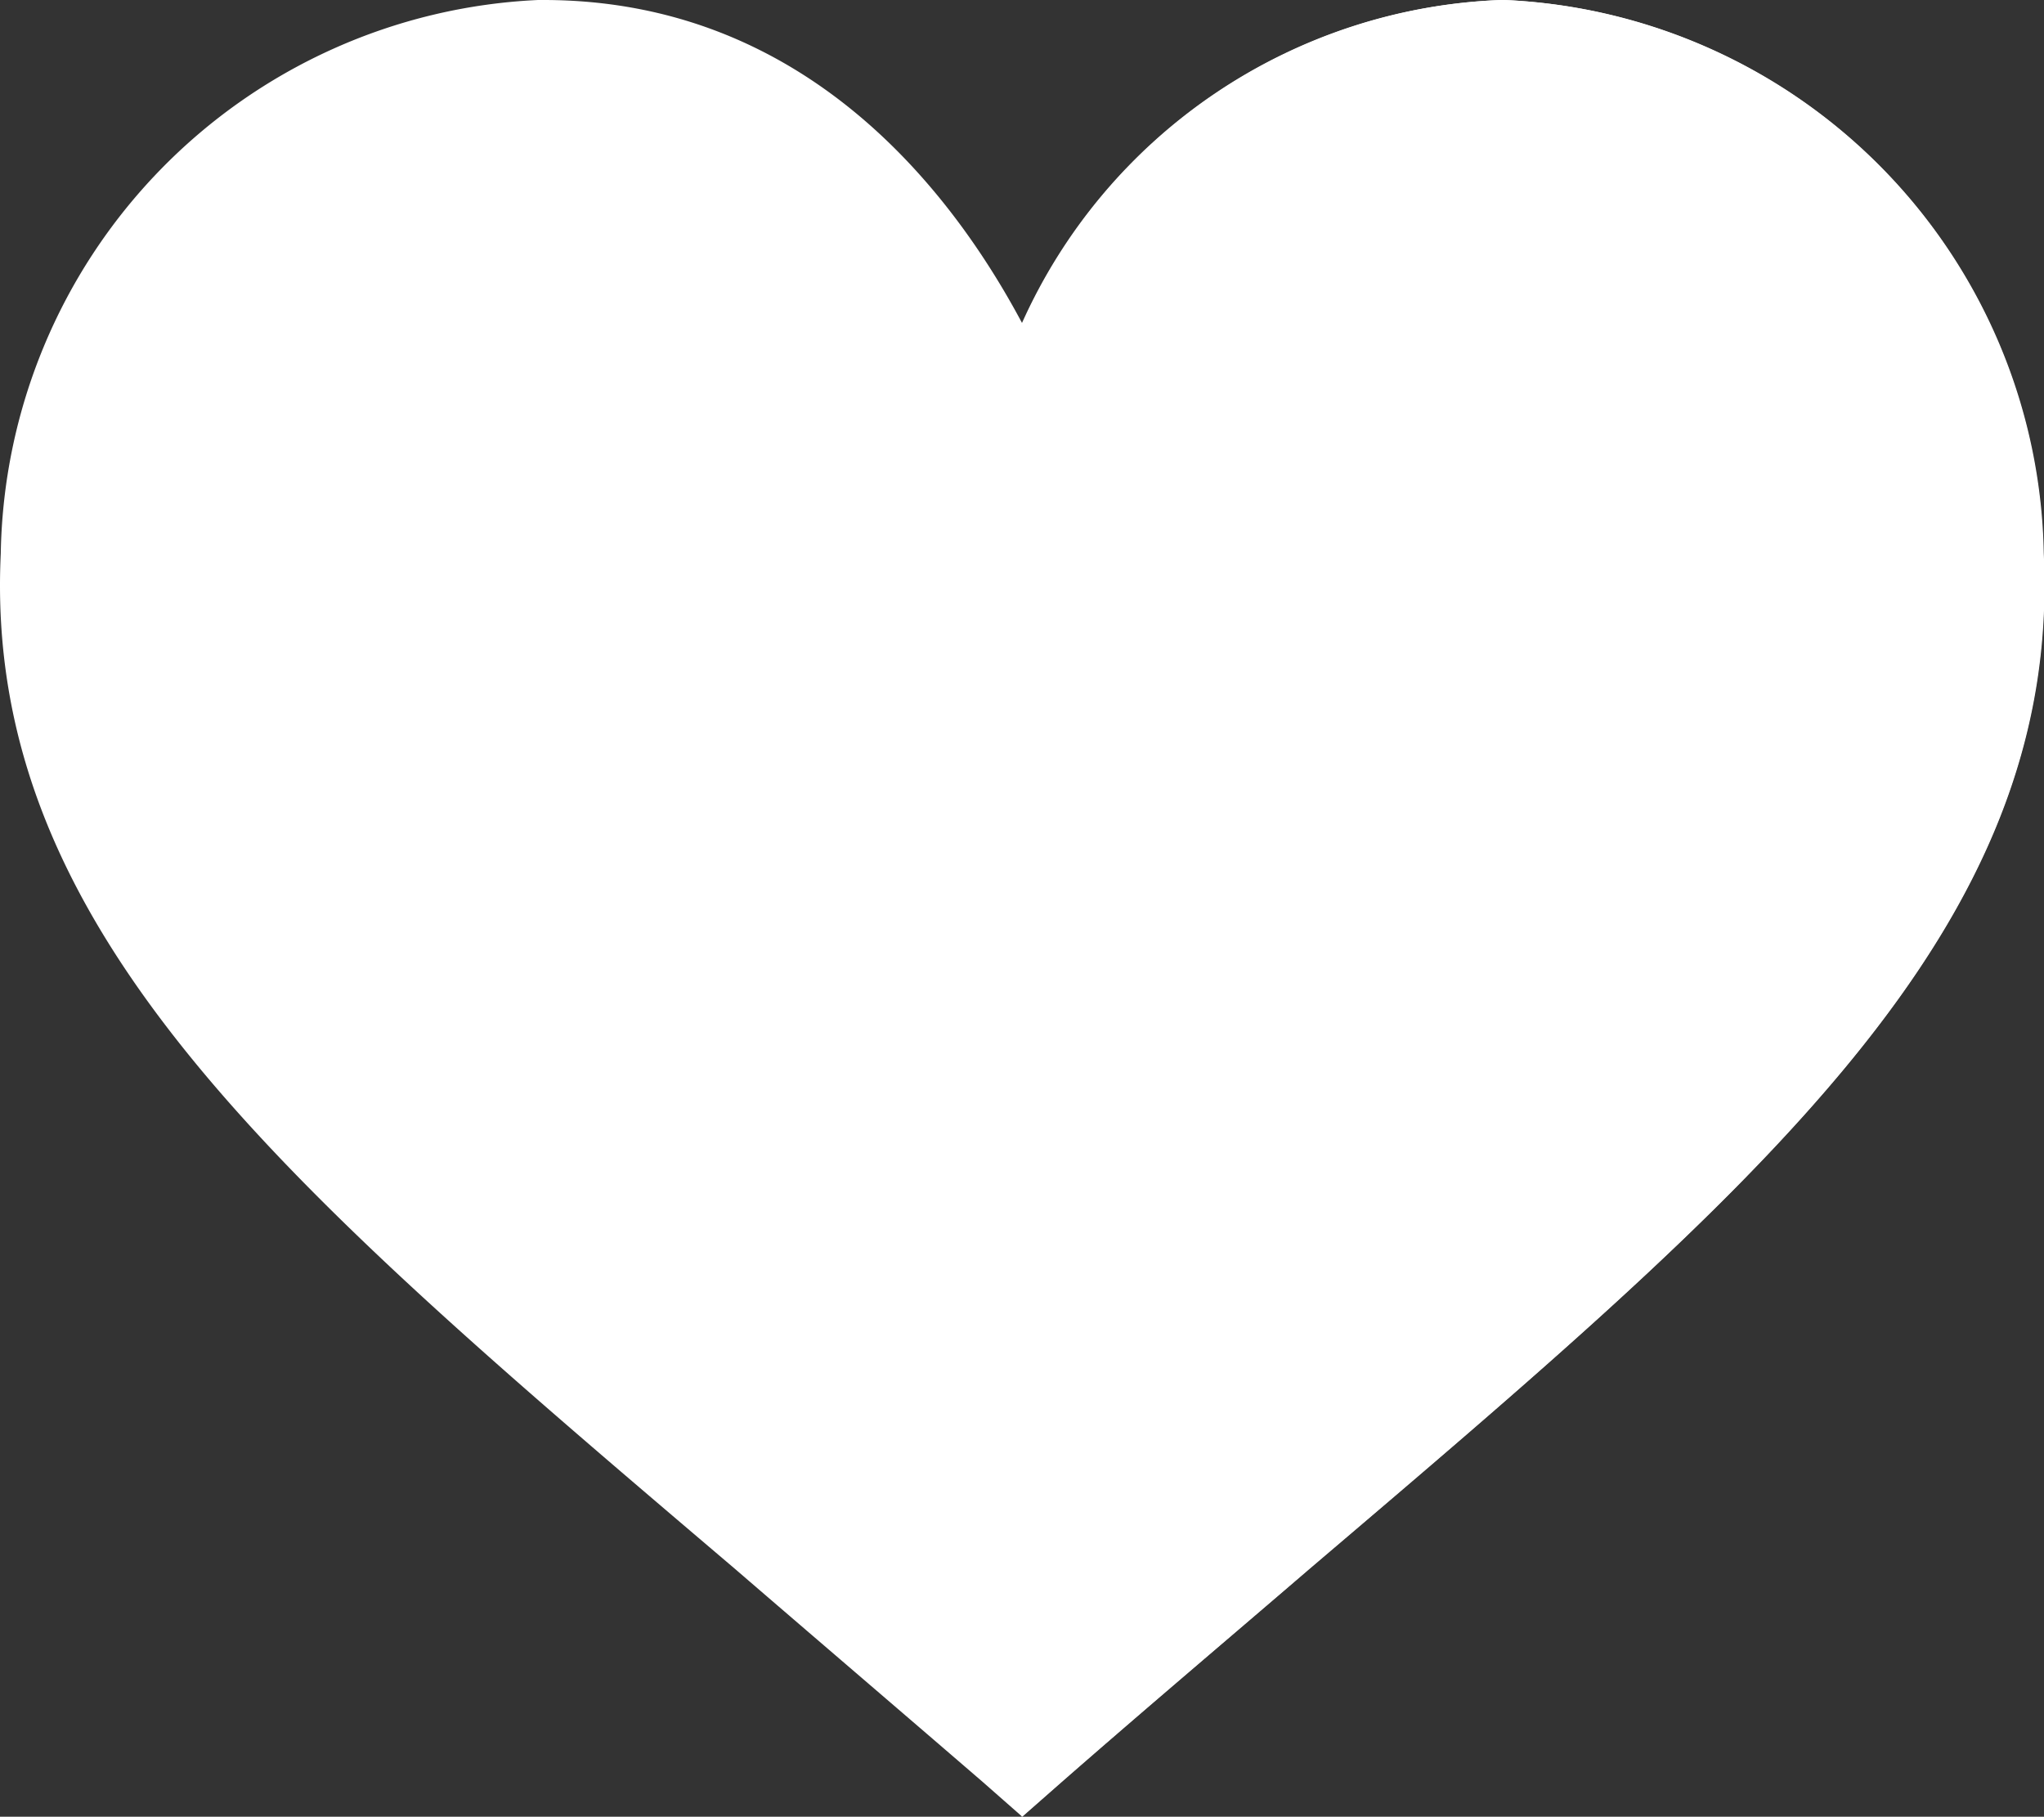 <svg xmlns="http://www.w3.org/2000/svg" width="26.459" height="23.513" viewBox="0 0 26.459 23.513"><rect x="0" y="0" width="26.459" height="23.513" fill="#333333" stroke="none"/><defs><style>.a{fill:#fff;}</style></defs><path class="a" d="M19.48,28.507h-.046a7.086,7.086,0,0,0-6.2,4.188c-.9-1.691-2.792-4.188-6.2-4.188H6.964A7.29,7.29,0,0,0,.01,35.672c-.233,4.885,3.666,8.174,9.5,13.137,1.008.869,2.078,1.784,3.211,2.761l.512.45.512-.45c1.117-.977,2.2-1.892,3.211-2.761,5.831-4.963,9.73-8.251,9.5-13.137A7.3,7.3,0,0,0,19.48,28.507Z" transform="translate(0 -28.507)"/><path class="a" d="M269.221,35.672c.233,4.885-3.665,8.174-9.5,13.137-1.008.869-2.094,1.784-3.211,2.761l-.512.45V32.695a7.085,7.085,0,0,1,6.2-4.188h.046A7.3,7.3,0,0,1,269.221,35.672Z" transform="translate(-242.772 -28.507)"/></svg>